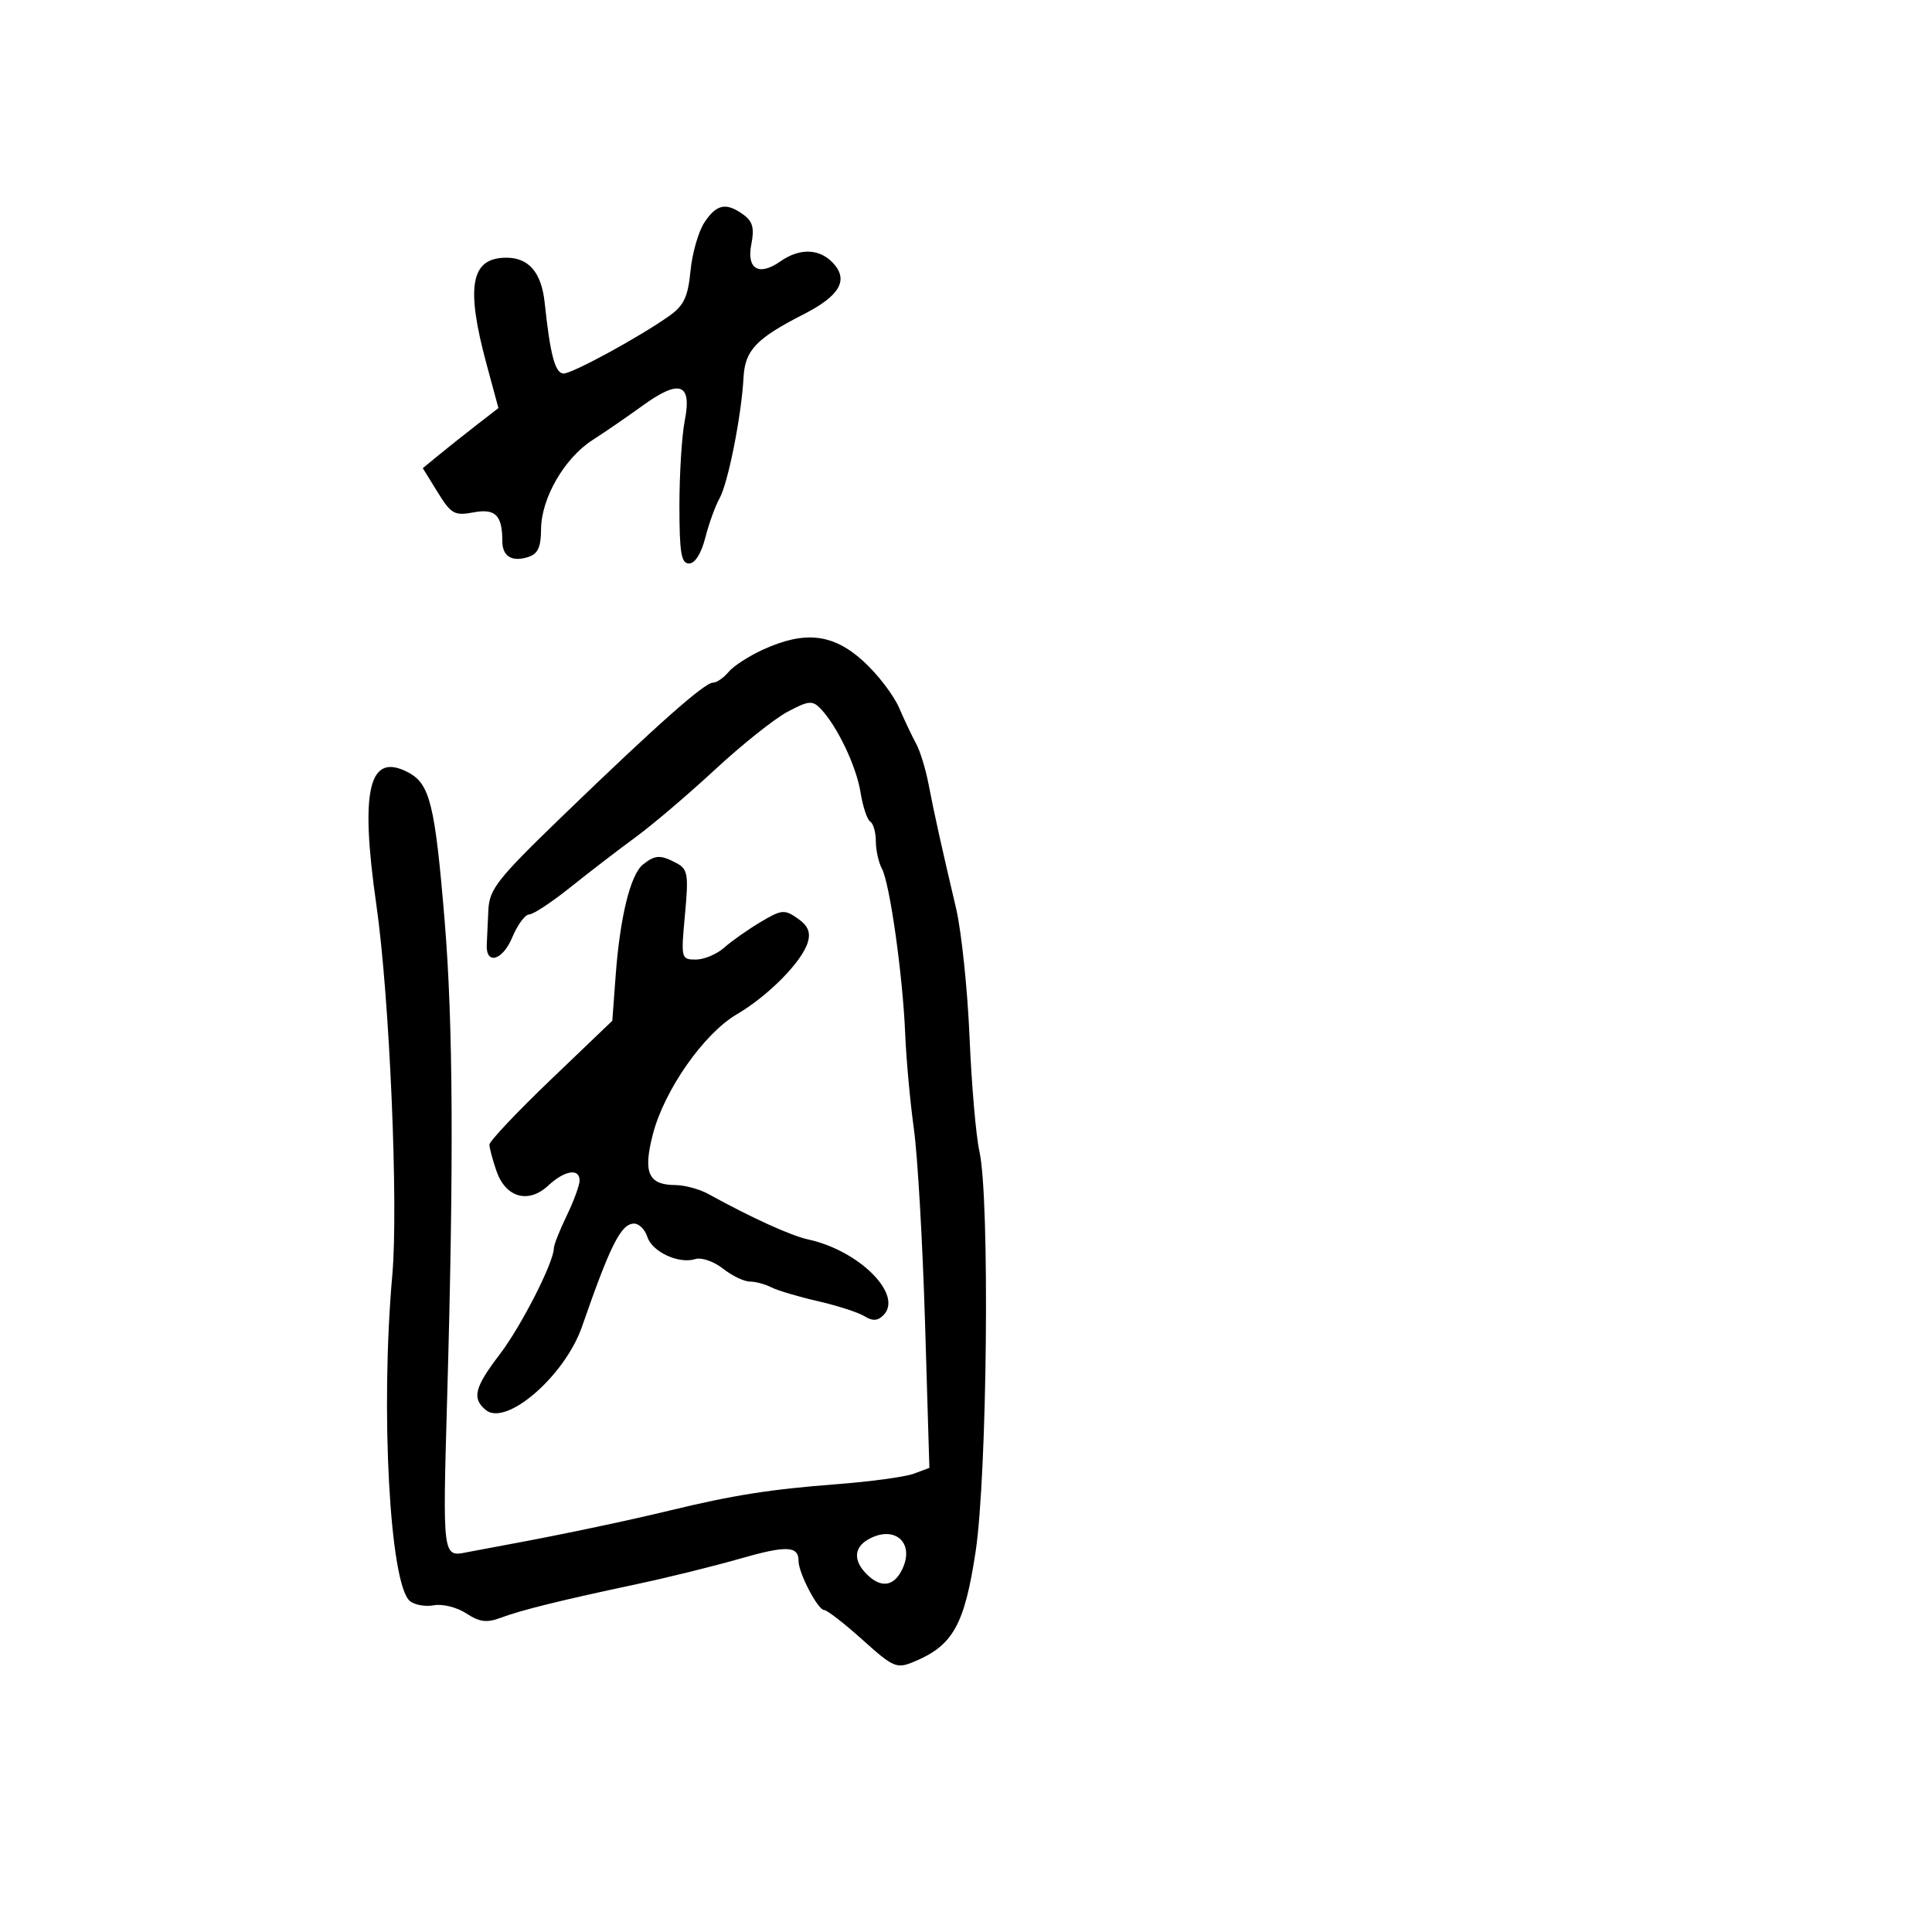 <svg xmlns="http://www.w3.org/2000/svg" width="300" height="300" viewBox="0 0 300 300" version="1.1">
	<path d="M 109.371 34.557 C 108.449 35.963, 107.481 39.349, 107.218 42.081 C 106.834 46.076, 106.197 47.435, 103.964 49.025 C 99.413 52.266, 88.905 58, 87.517 58 C 86.208 58, 85.434 55.108, 84.580 47.026 C 84.079 42.290, 82.103 39.989, 78.559 40.015 C 73.085 40.056, 72.286 44.490, 75.568 56.614 L 77.396 63.367 74.081 65.934 C 72.258 67.345, 69.615 69.444, 68.208 70.599 L 65.650 72.698 67.960 76.435 C 70.052 79.821, 70.575 80.115, 73.519 79.562 C 76.921 78.924, 78 79.998, 78 84.023 C 78 86.391, 79.474 87.302, 82.009 86.497 C 83.518 86.018, 84.004 84.973, 84.016 82.183 C 84.038 77.372, 87.643 71.128, 92.015 68.327 C 93.932 67.099, 97.442 64.686, 99.816 62.965 C 105.512 58.837, 107.467 59.522, 106.338 65.252 C 105.877 67.588, 105.500 73.550, 105.500 78.500 C 105.500 85.833, 105.778 87.500, 107 87.500 C 107.914 87.500, 108.898 85.936, 109.518 83.500 C 110.078 81.300, 111.069 78.556, 111.722 77.402 C 113.048 75.056, 115.137 64.550, 115.454 58.632 C 115.682 54.374, 117.391 52.578, 124.831 48.777 C 130.359 45.953, 131.781 43.520, 129.425 40.917 C 127.314 38.584, 124.214 38.461, 121.176 40.589 C 117.825 42.937, 115.894 41.779, 116.672 37.888 C 117.160 35.448, 116.877 34.383, 115.464 33.350 C 112.770 31.380, 111.256 31.680, 109.371 34.557 M 118.500 100.863 C 116.300 101.864, 113.882 103.429, 113.128 104.342 C 112.373 105.254, 111.289 106, 110.719 106 C 109.402 106, 102.034 112.526, 87.478 126.585 C 77.196 136.515, 75.983 138.053, 75.833 141.335 C 75.742 143.351, 75.629 145.750, 75.583 146.667 C 75.422 149.885, 78.030 149.172, 79.528 145.588 C 80.352 143.615, 81.538 142, 82.162 142 C 82.787 142, 85.686 140.088, 88.605 137.750 C 91.524 135.412, 96.064 131.925, 98.695 130 C 101.325 128.075, 106.876 123.350, 111.031 119.500 C 115.185 115.650, 120.249 111.612, 122.284 110.527 C 125.536 108.793, 126.154 108.732, 127.403 110.027 C 129.976 112.696, 132.970 118.959, 133.622 123.035 C 133.974 125.240, 134.654 127.286, 135.131 127.581 C 135.609 127.876, 136 129.246, 136 130.625 C 136 132.003, 136.427 133.929, 136.949 134.904 C 138.177 137.200, 140.191 151.522, 140.561 160.594 C 140.720 164.496, 141.326 171.109, 141.907 175.290 C 142.489 179.471, 143.269 193.025, 143.640 205.411 L 144.315 227.930 141.907 228.830 C 140.583 229.325, 135.225 230.058, 130 230.459 C 119.611 231.256, 113.901 232.154, 104 234.550 C 97.134 236.211, 86.824 238.376, 78.500 239.905 C 75.750 240.410, 73.050 240.916, 72.500 241.030 C 68.726 241.811, 68.725 241.804, 69.428 217.250 C 70.474 180.709, 70.362 158.870, 69.047 143 C 67.557 125.001, 66.765 121.747, 63.443 119.970 C 57.285 116.674, 55.858 122.532, 58.441 140.500 C 60.491 154.760, 61.884 187.133, 60.916 198 C 59.052 218.926, 60.517 246.031, 63.652 248.611 C 64.395 249.222, 66.077 249.517, 67.391 249.266 C 68.704 249.015, 70.956 249.581, 72.395 250.523 C 74.460 251.877, 75.590 252.020, 77.756 251.206 C 80.945 250.006, 87.092 248.488, 99 245.958 C 103.675 244.965, 110.790 243.209, 114.810 242.055 C 122.151 239.948, 124 240.019, 124 242.405 C 124 244.259, 126.997 250, 127.965 250 C 128.415 250, 131.092 252.076, 133.914 254.612 C 138.728 258.940, 139.220 259.152, 141.904 258.040 C 147.964 255.530, 149.760 252.335, 151.484 241 C 153.303 229.040, 153.717 186.049, 152.083 178.790 C 151.552 176.430, 150.861 168.425, 150.548 161 C 150.235 153.575, 149.290 144.575, 148.448 141 C 146.116 131.091, 145.078 126.406, 144.183 121.750 C 143.734 119.412, 142.871 116.600, 142.267 115.500 C 141.663 114.400, 140.462 111.871, 139.599 109.879 C 138.735 107.888, 136.221 104.626, 134.012 102.629 C 129.332 98.402, 124.996 97.908, 118.500 100.863 M 99.831 134.250 C 97.889 135.815, 96.270 142.413, 95.598 151.500 L 95.080 158.500 85.540 167.637 C 80.293 172.662, 76 177.207, 76 177.737 C 76 178.268, 76.495 180.121, 77.100 181.857 C 78.537 185.979, 82.054 186.959, 85.130 184.094 C 87.671 181.726, 90 181.353, 90 183.312 C 90 184.034, 89.100 186.487, 88 188.764 C 86.900 191.041, 86 193.319, 86 193.827 C 86 195.997, 80.939 205.927, 77.611 210.287 C 73.675 215.443, 73.249 217.132, 75.428 218.940 C 78.585 221.561, 87.711 213.658, 90.372 206 C 94.802 193.247, 96.445 190, 98.468 190 C 99.236 190, 100.159 190.926, 100.518 192.057 C 101.260 194.395, 105.419 196.319, 107.975 195.508 C 108.916 195.209, 110.840 195.873, 112.251 196.982 C 113.661 198.092, 115.538 199, 116.421 199 C 117.305 199, 118.809 199.402, 119.764 199.893 C 120.719 200.385, 123.975 201.353, 127 202.046 C 130.025 202.739, 133.276 203.788, 134.225 204.378 C 135.483 205.159, 136.280 205.120, 137.170 204.230 C 140.308 201.092, 133.473 194.199, 125.500 192.463 C 122.788 191.872, 116.710 189.106, 110 185.407 C 108.625 184.650, 106.318 184.023, 104.872 184.015 C 100.660 183.991, 99.826 182.106, 101.379 176.118 C 103.159 169.259, 109.290 160.501, 114.415 157.497 C 119.308 154.630, 124.526 149.341, 125.430 146.335 C 125.903 144.760, 125.475 143.746, 123.860 142.615 C 121.816 141.183, 121.357 141.229, 118.070 143.191 C 116.106 144.364, 113.571 146.151, 112.436 147.162 C 111.300 148.173, 109.323 149, 108.042 149 C 105.764 149, 105.727 148.847, 106.360 142.037 C 106.940 135.798, 106.806 134.966, 105.069 134.037 C 102.563 132.696, 101.717 132.730, 99.831 134.250 M 134.750 239.080 C 132.579 240.344, 132.512 242.369, 134.571 244.429 C 136.836 246.693, 138.876 246.365, 140.168 243.530 C 142.042 239.417, 138.776 236.735, 134.750 239.080" stroke="none" fill="black" fill-rule="evenodd"/>
</svg>